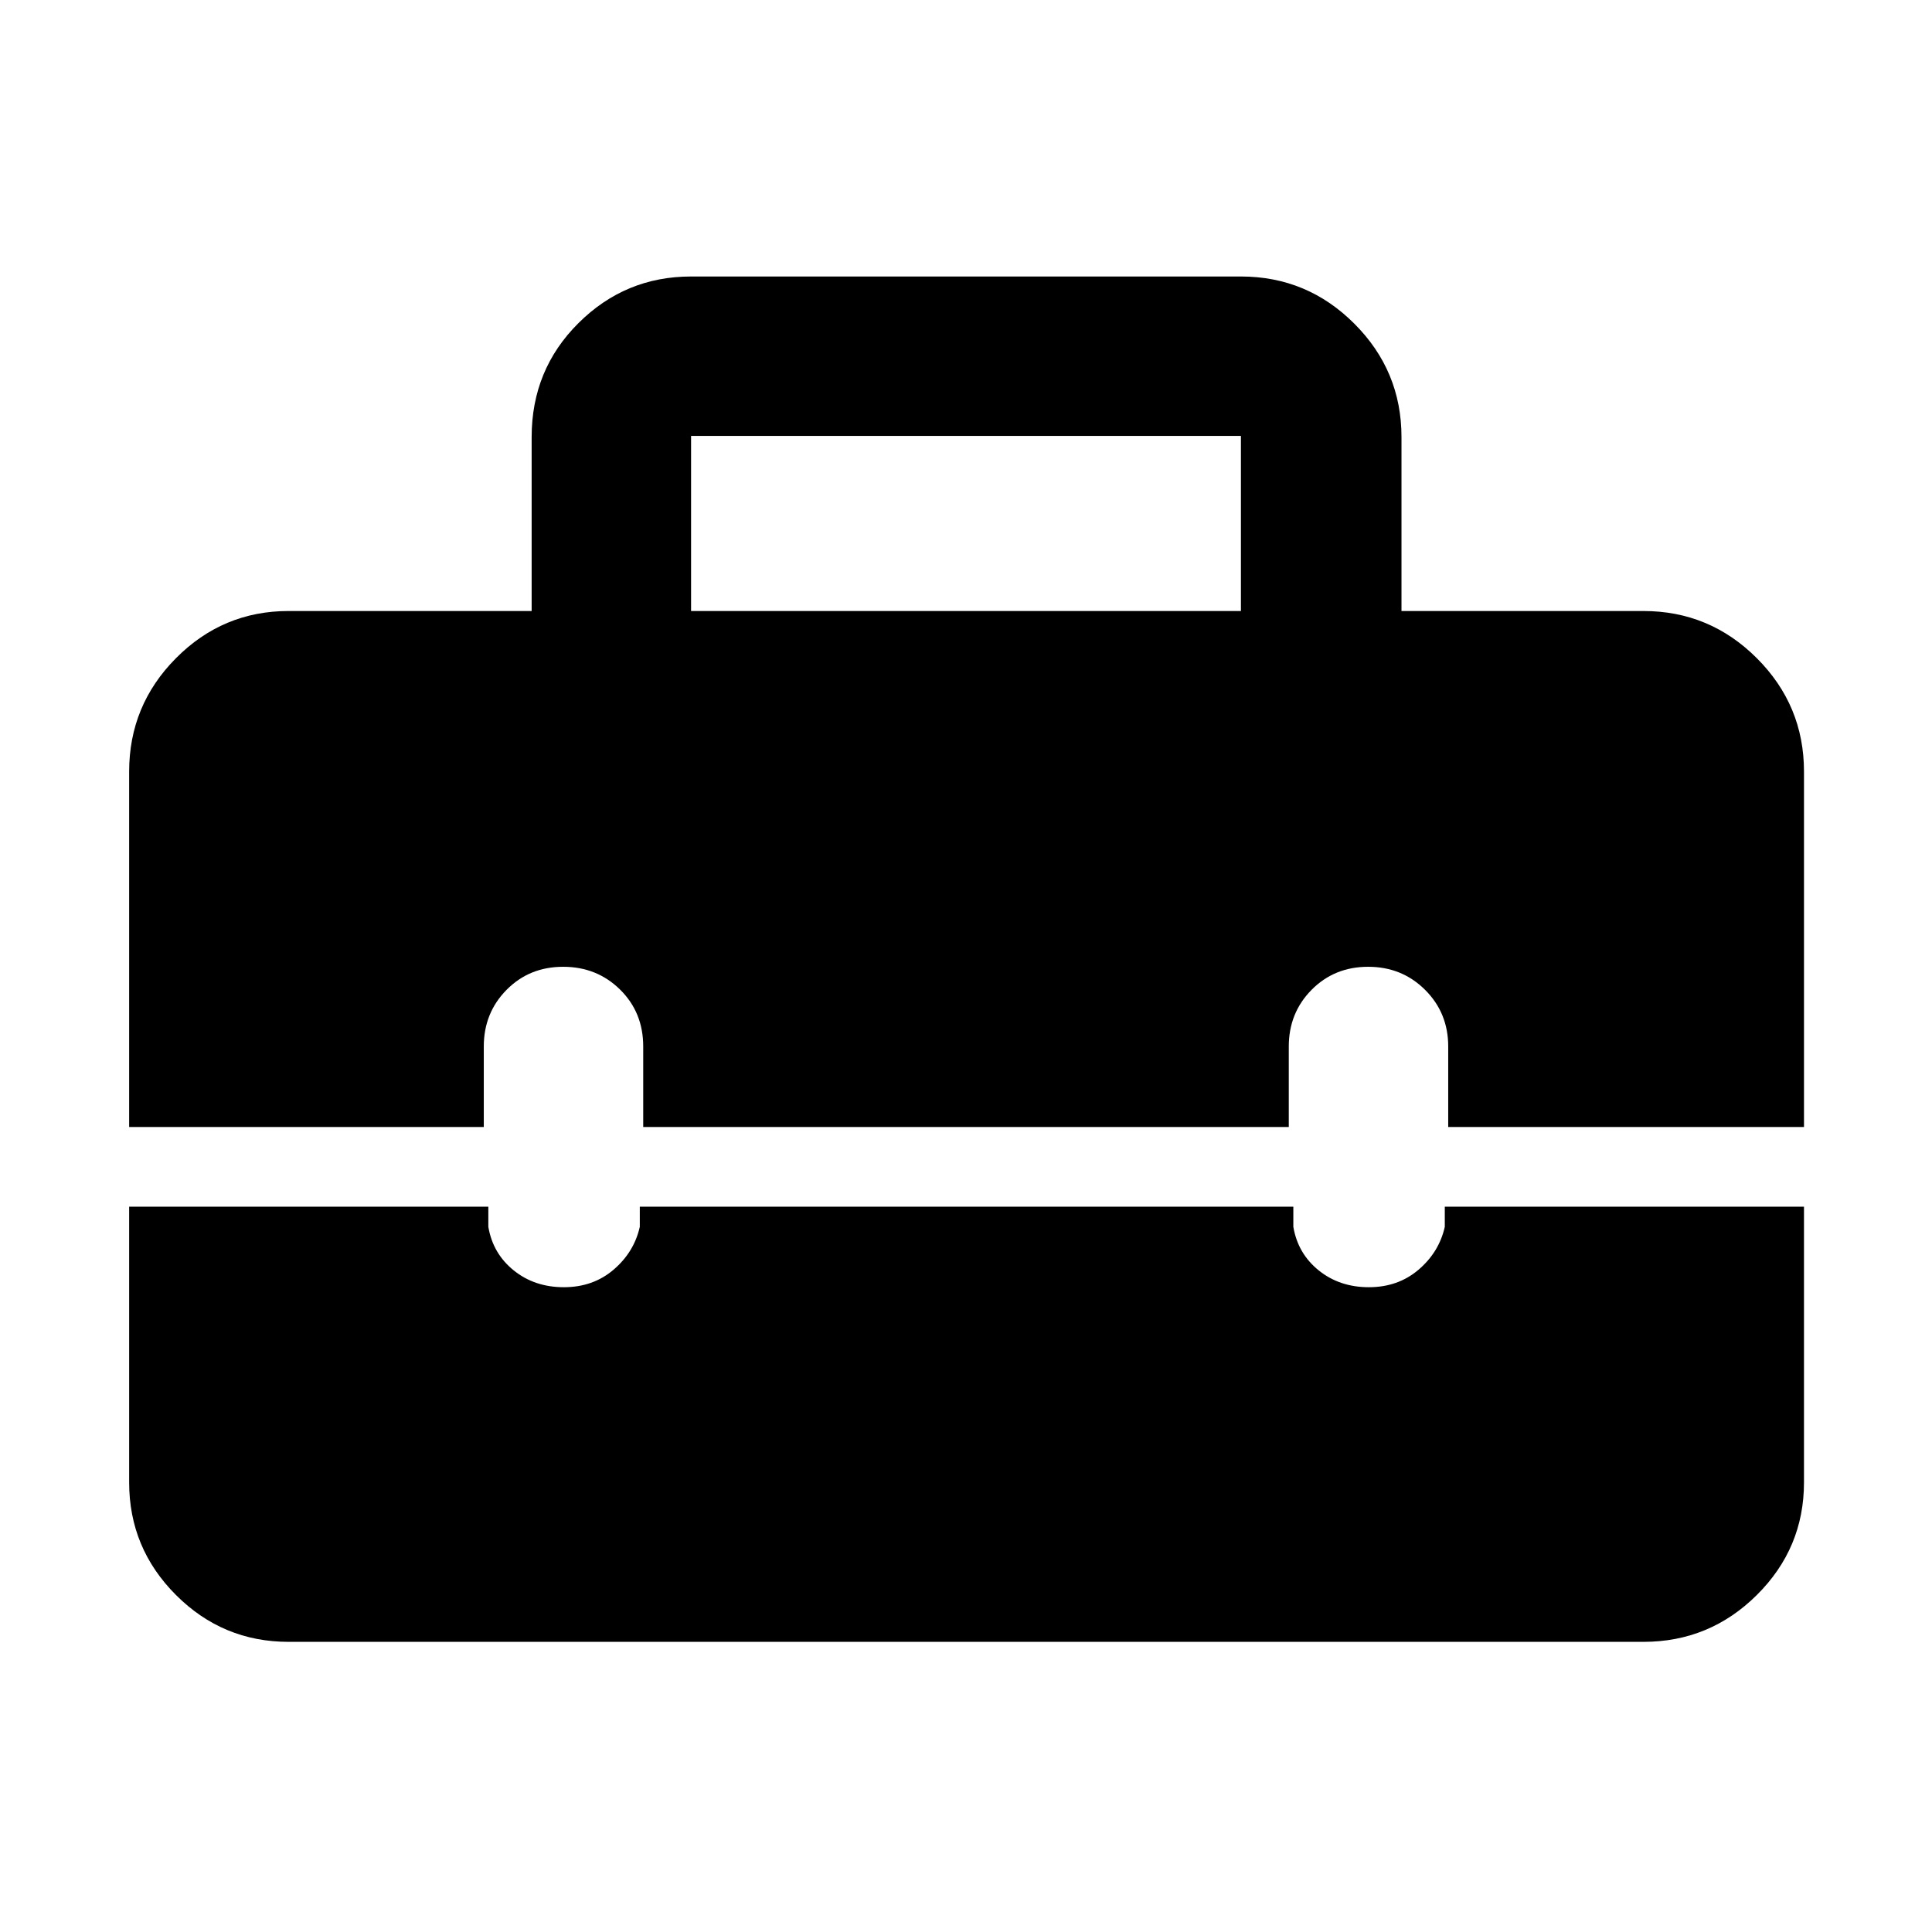 <svg xmlns="http://www.w3.org/2000/svg" width="48" height="48" viewBox="0 96 960 960"><path d="M64.173 479.391q0-32.91 23.27-56.347 23.271-23.436 55.948-23.436h120.782v-86.434q0-33.49 23.27-56.637 23.271-23.147 55.948-23.147h273.218q32.91 0 56.347 23.437 23.436 23.436 23.436 56.347v86.434h120.217q32.91 0 56.347 23.436 23.436 23.437 23.436 56.347V656H719.609v-40q0-16.707-11.501-28.158-11.502-11.451-28.283-11.451-16.782 0-28.108 11.451T640.391 616v40H319.609v-40q0-16.957-11.501-28.283-11.502-11.326-28.283-11.326-16.782 0-28.108 11.451T240.391 616v40H64.173V479.391Zm279.218-79.783h273.218v-86.999H343.391v86.999Zm-200 512.219q-32.677 0-55.947-23.27-23.27-23.271-23.27-55.948v-137h178.478v10q2.261 13.315 12.632 21.658 10.371 8.342 24.891 8.342 14.521 0 24.716-8.717 10.196-8.718 13.022-21.283v-10h324.739v10q2.261 13.315 12.632 21.658 10.371 8.342 24.891 8.342 14.521 0 24.716-8.717 10.196-8.718 13.022-21.283v-10h178.479v137q0 32.677-23.436 55.948-23.437 23.27-56.347 23.27H143.391Z"/></svg>